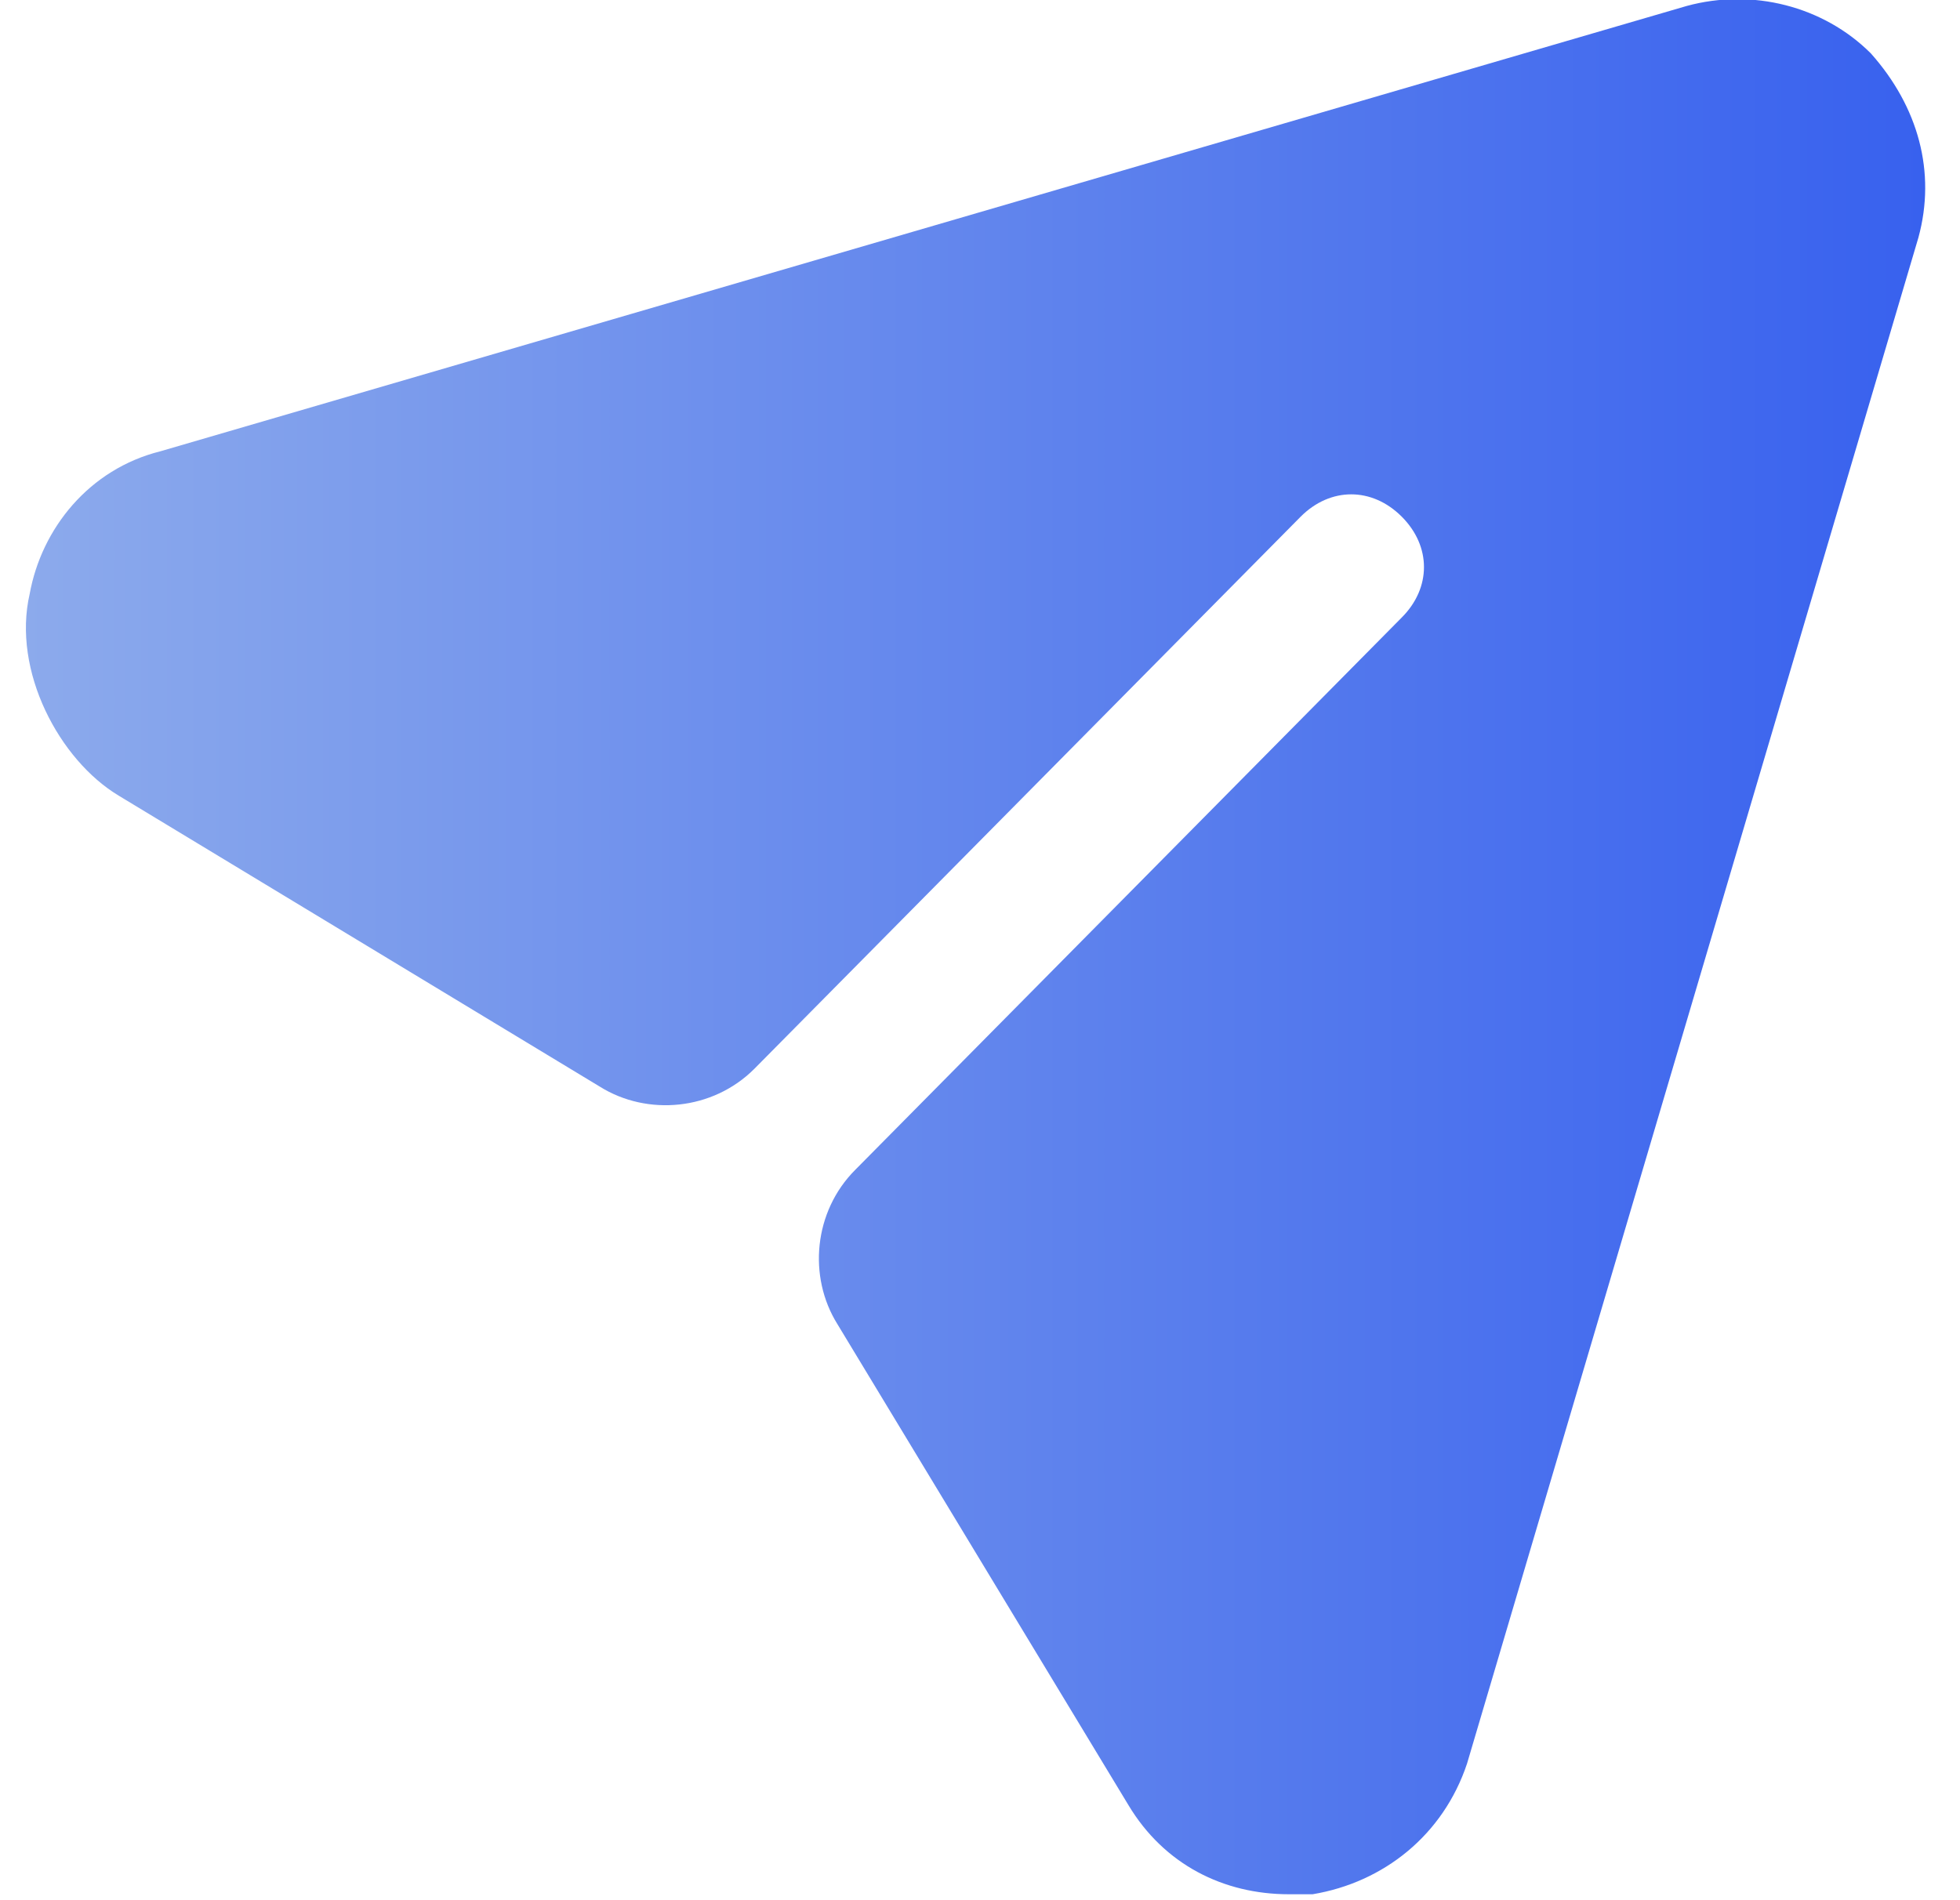 <?xml version="1.0" encoding="utf-8"?>
<!-- Generator: Adobe Illustrator 27.5.0, SVG Export Plug-In . SVG Version: 6.00 Build 0)  -->
<svg version="1.1" id="Layer_1" xmlns="http://www.w3.org/2000/svg" xmlns:xlink="http://www.w3.org/1999/xlink" x="0px" y="0px"
	 viewBox="0 0 33 32" style="enable-background:new 0 0 33 32;" xml:space="preserve">
<style type="text/css">
	.st0{fill:url(#SVGID_1_);}
</style>
<linearGradient id="SVGID_1_" gradientUnits="userSpaceOnUse" x1="0.4" y1="16" x2="32.4" y2="16">
	<stop  offset="0" style="stop-color:#8CAAEC"/>
	<stop  offset="1" style="stop-color:#3861EE"/>
</linearGradient>
<path class="st0" d="M31.5,0.9c-0.8-0.8-2-1.1-3.1-0.8L2.7,7.6c-1.2,0.3-2,1.3-2.2,2.4C0.2,11.3,1,12.8,2,13.4l8.1,4.9
	c0.8,0.5,1.9,0.4,2.6-0.3l9.2-9.3c0.5-0.5,1.2-0.5,1.7,0c0.5,0.5,0.5,1.2,0,1.7l-9.2,9.3c-0.7,0.7-0.8,1.8-0.3,2.6l4.9,8.1
	c0.6,1,1.6,1.5,2.7,1.5c0.1,0,0.3,0,0.4,0c1.2-0.2,2.2-1,2.6-2.2L32.3,4C32.6,2.9,32.3,1.8,31.5,0.9"/>
</svg>
